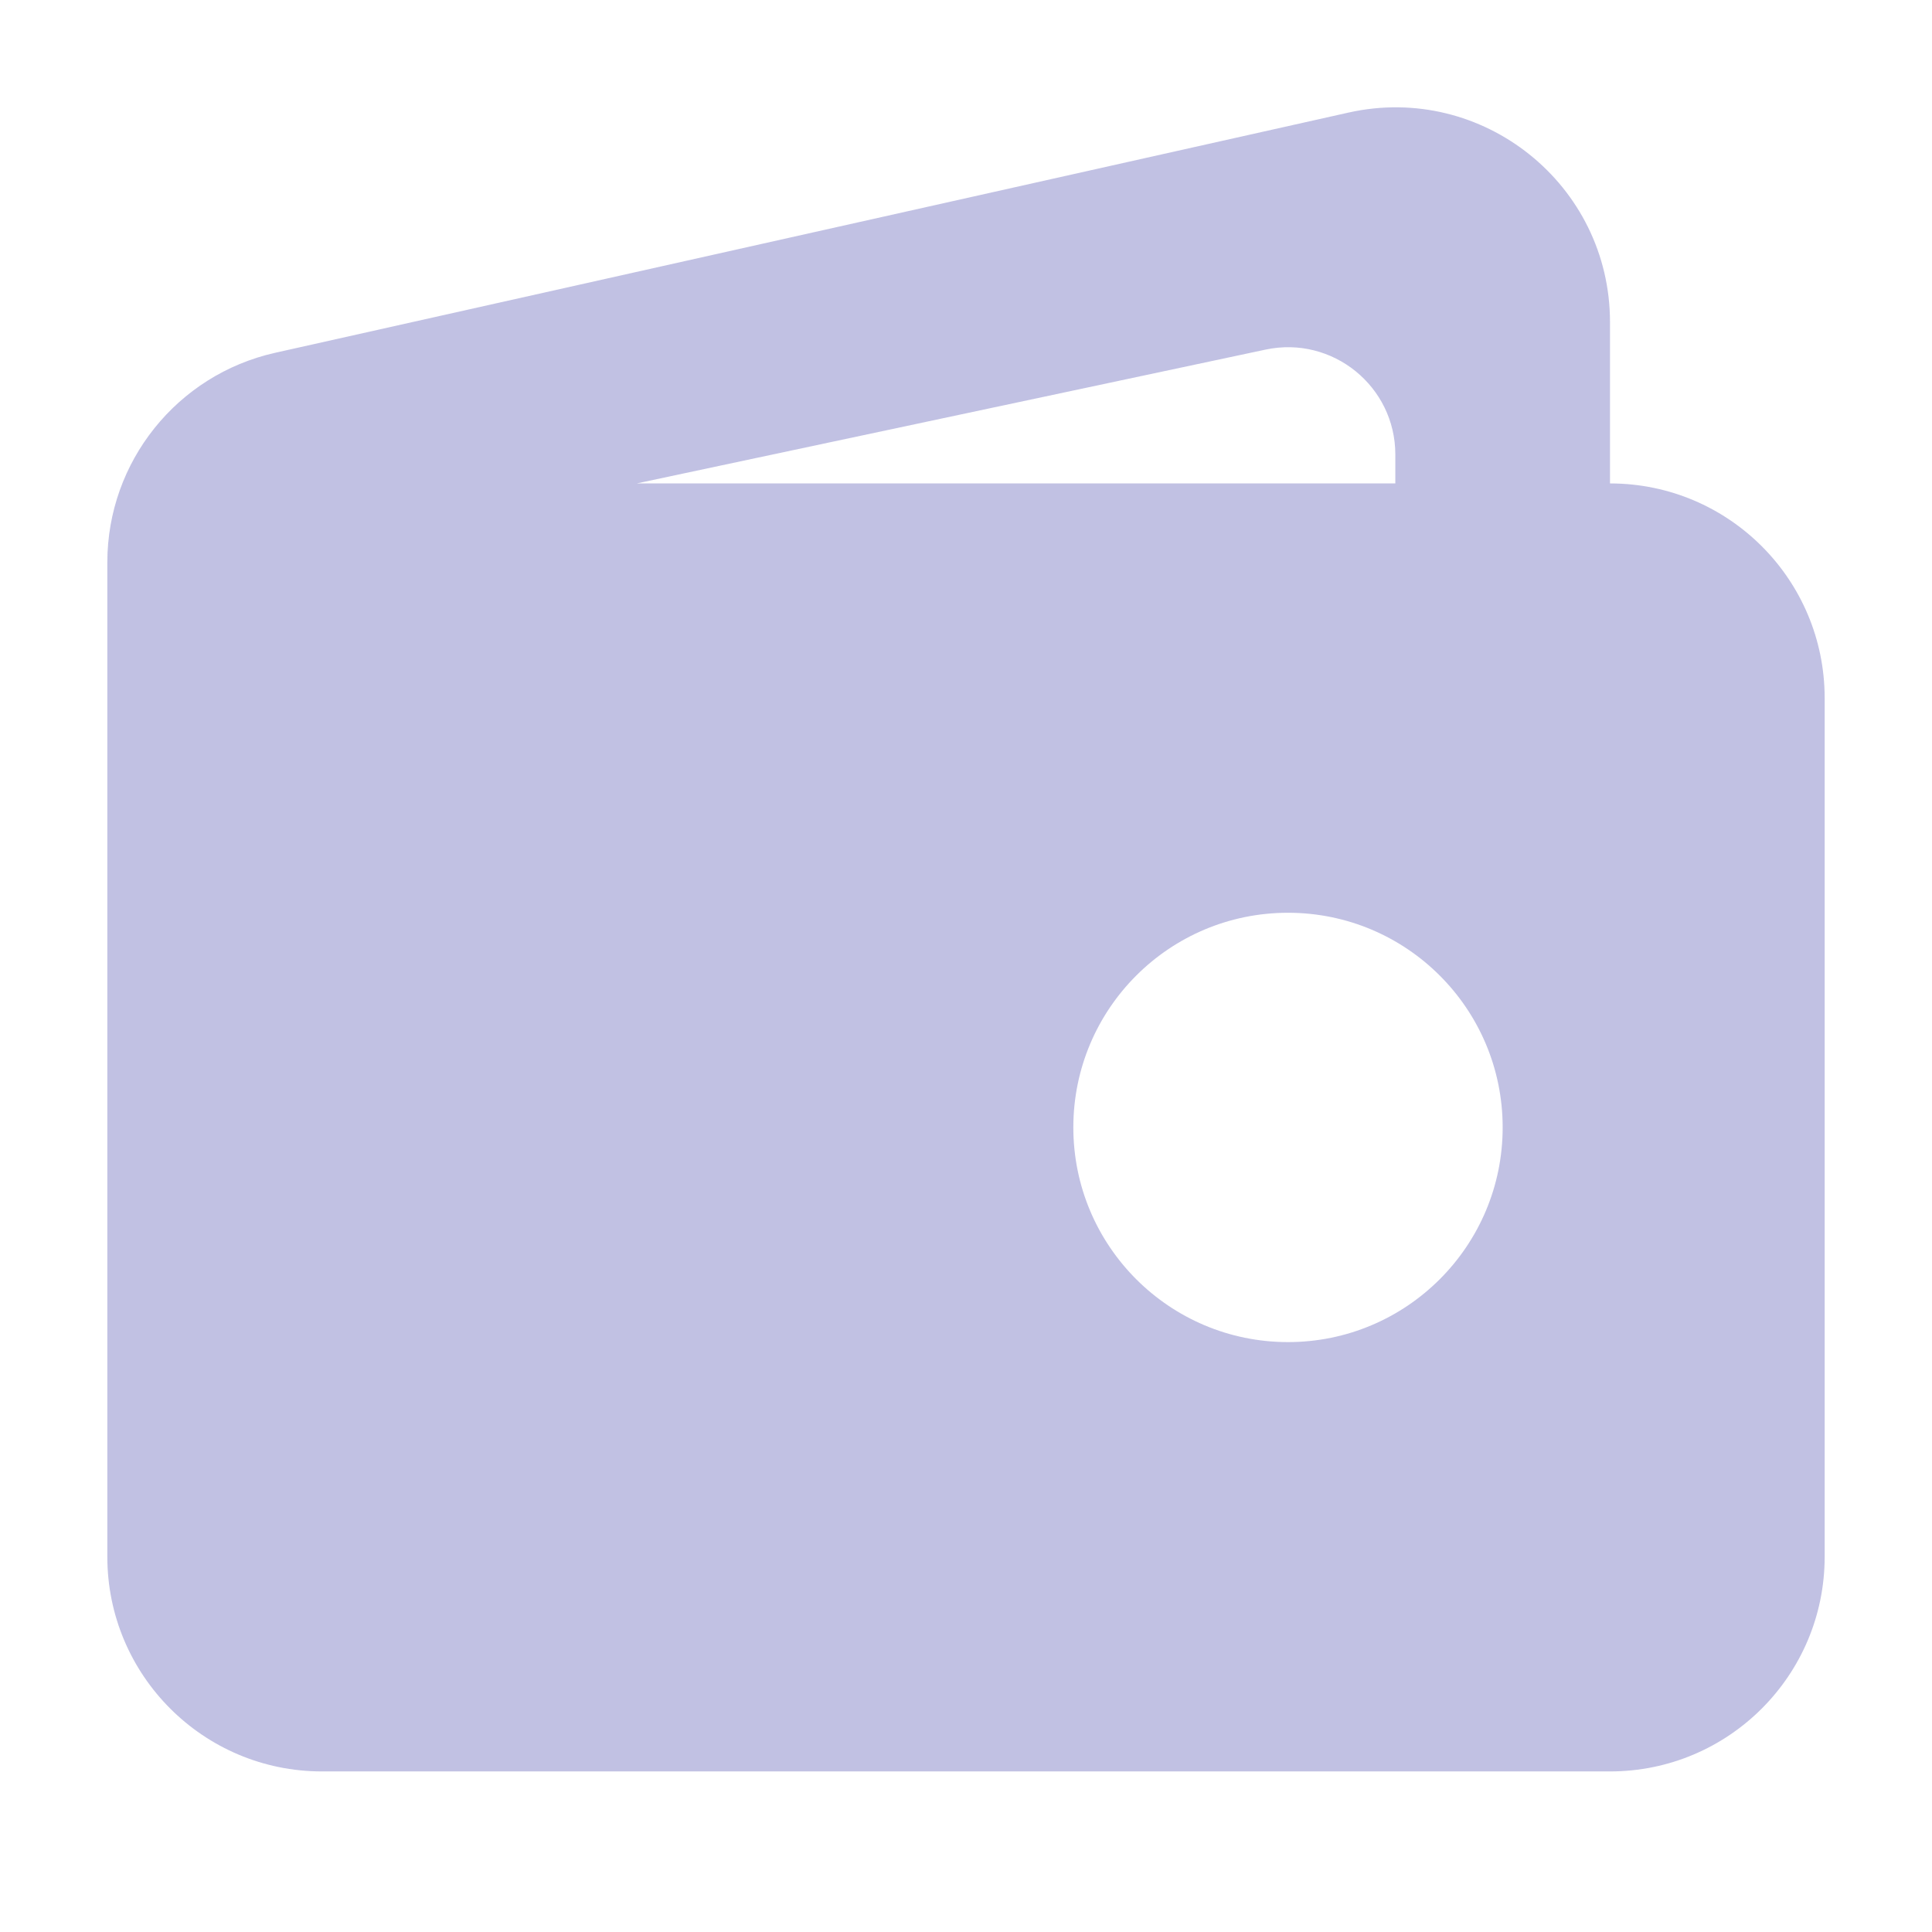 <svg width="18" height="18" viewBox="0 0 18 18" fill="none" xmlns="http://www.w3.org/2000/svg">
<path fill-rule="evenodd" clip-rule="evenodd" d="M1 5.239C1 4.303 1.65 3.492 2.563 3.287L12.563 1.049C13.813 0.769 15 1.72 15 3.001V4.504C16.105 4.504 17 5.399 17 6.504V14.504C17 15.608 16.105 16.504 15 16.504H3C1.895 16.504 1 15.608 1 14.504V13.749V6.504V5.239ZM5.932 4.504H13V4.235C13 3.599 12.414 3.125 11.792 3.257L5.932 4.504ZM14 10.504C14 11.608 13.105 12.504 12 12.504C10.895 12.504 10 11.608 10 10.504C10 9.399 10.895 8.504 12 8.504C13.105 8.504 14 9.399 14 10.504Z" fill="#C1C1E3"/>
</svg>

